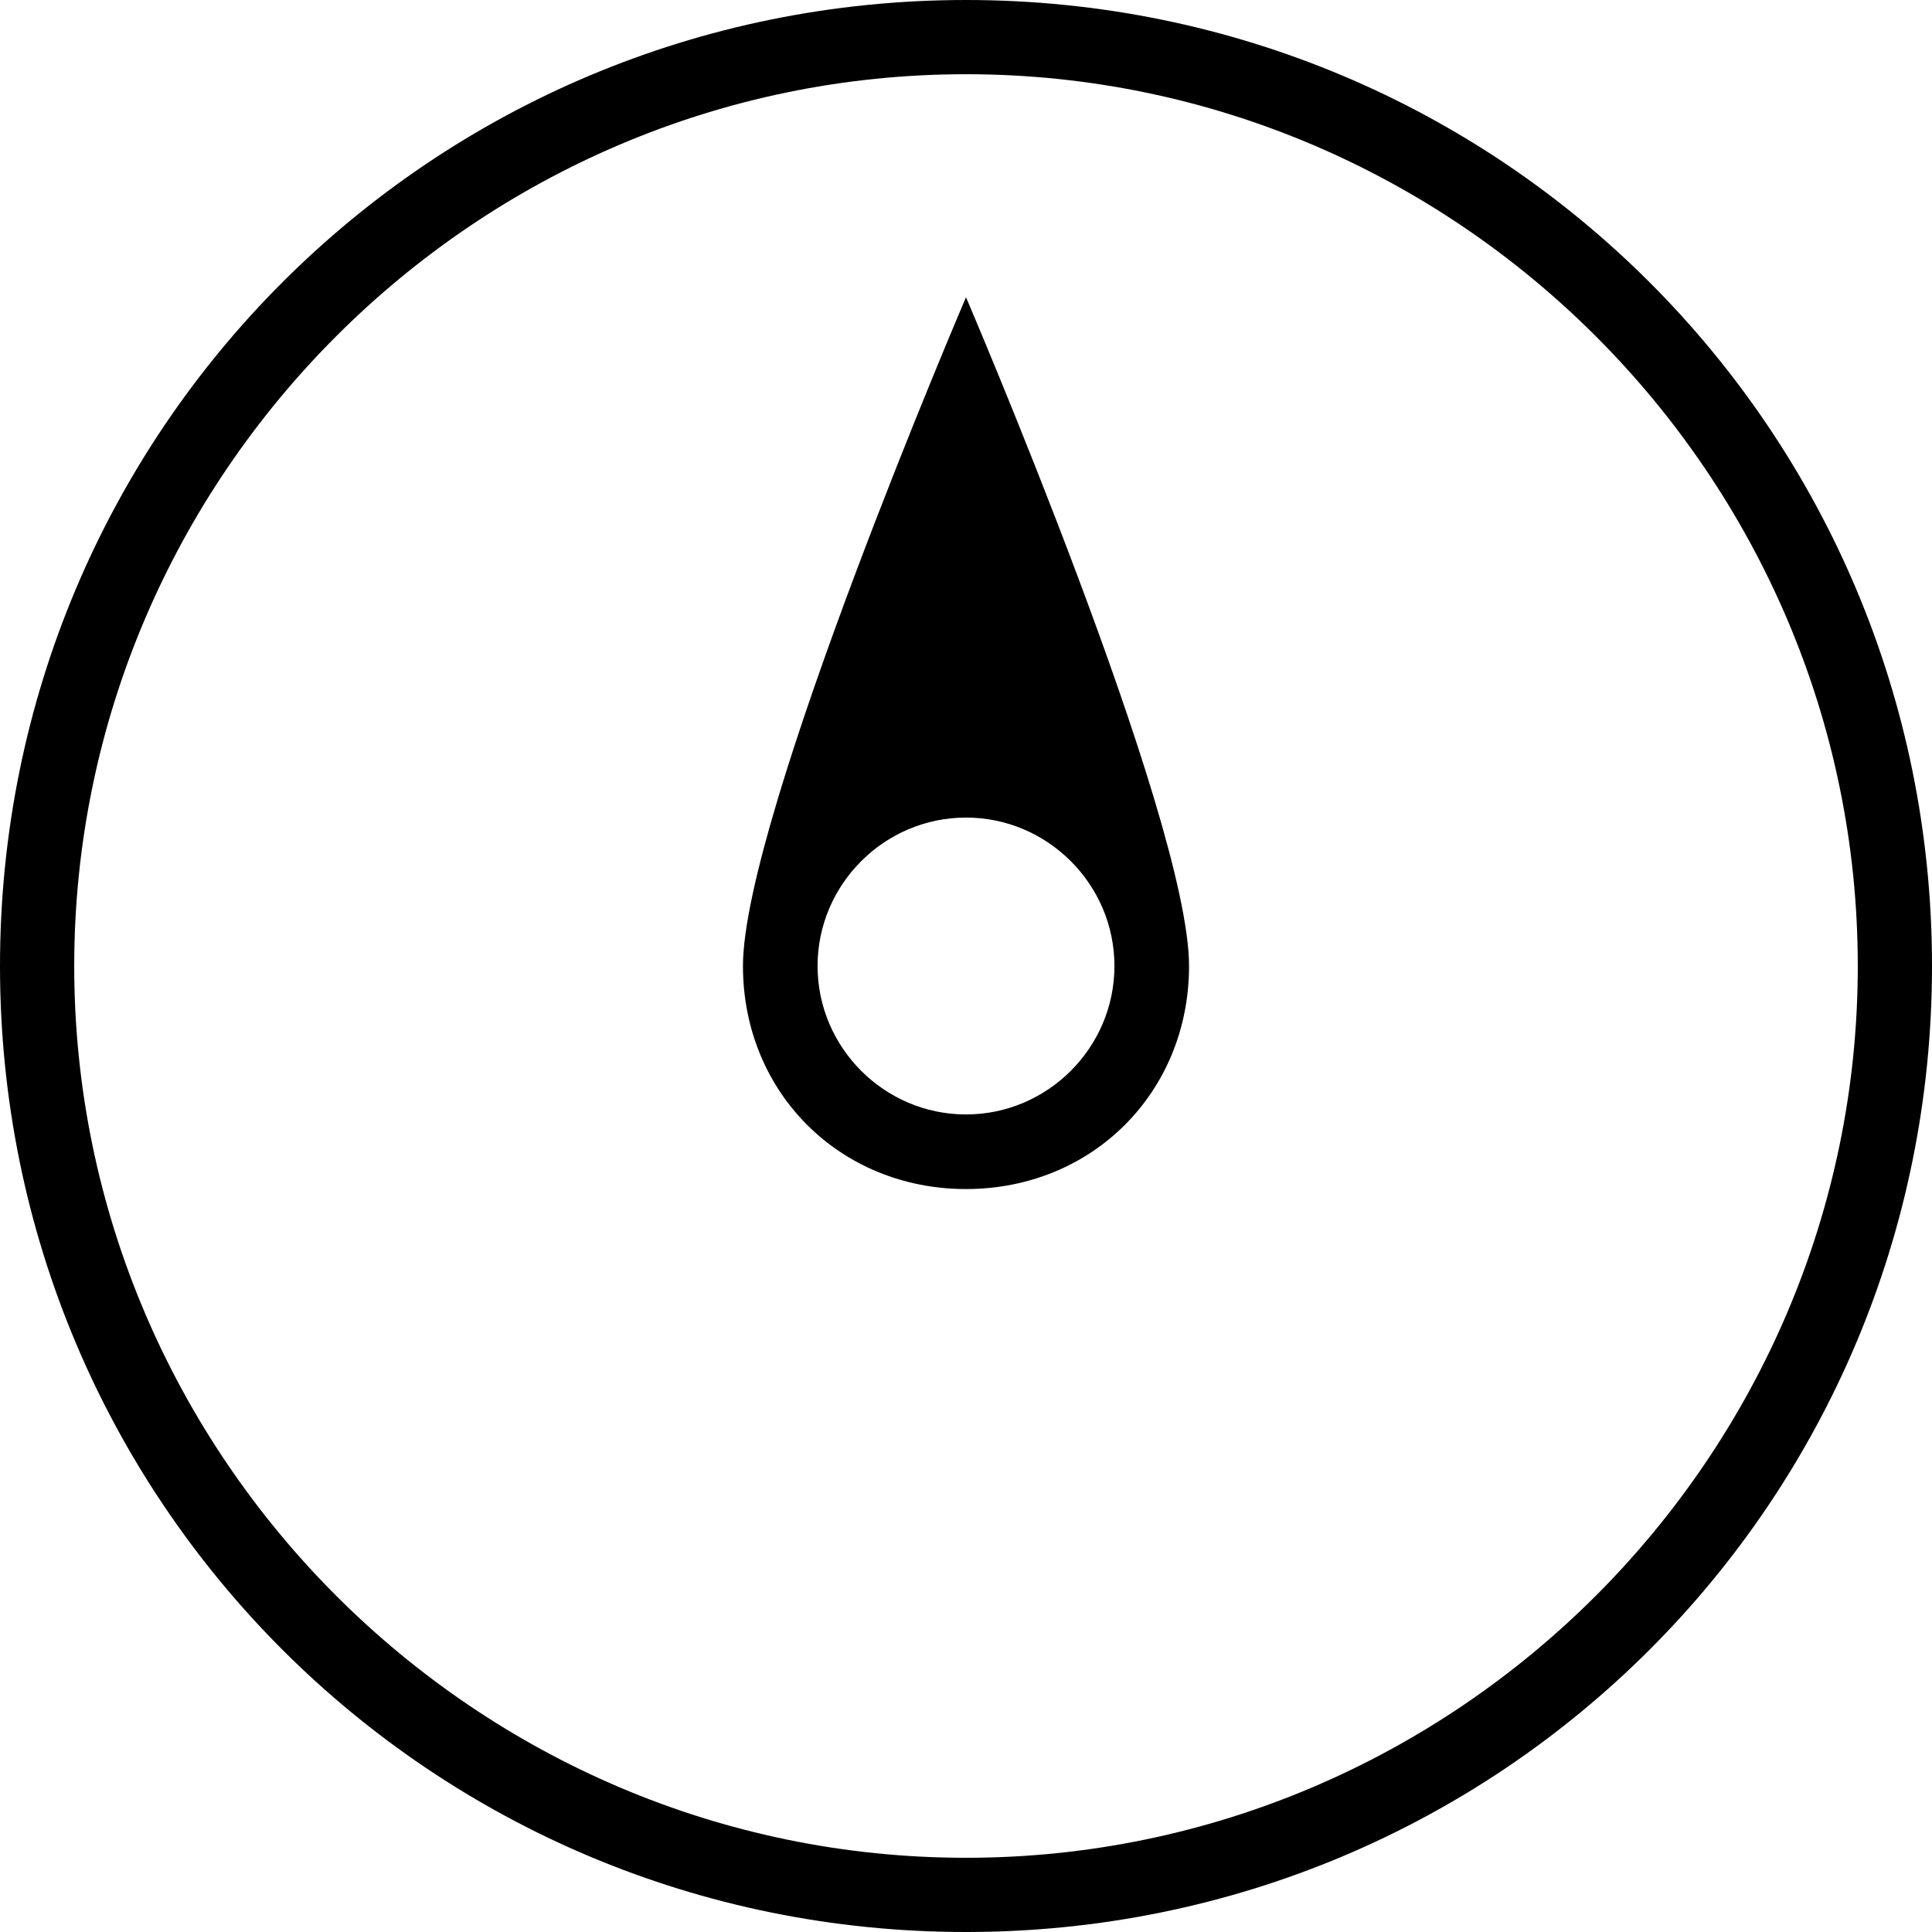 <?xml version="1.0" encoding="iso-8859-1"?>
<!-- Generator: Adobe Illustrator 16.0.0, SVG Export Plug-In . SVG Version: 6.00 Build 0)  -->
<!DOCTYPE svg PUBLIC "-//W3C//DTD SVG 1.1//EN" "http://www.w3.org/Graphics/SVG/1.1/DTD/svg11.dtd">
<svg version="1.1" id="Capa_1" xmlns="http://www.w3.org/2000/svg" xmlns:xlink="http://www.w3.org/1999/xlink" x="0px" y="0px"
	 width="497.199px" height="497.199px" viewBox="0 0 497.199 497.199" style="enable-background:new 0 0 497.199 497.199;"
	 xml:space="preserve">
<g>
	<g>
		<path d="M191.2,248.6c0,32.5,24.9,57.4,57.4,57.4c32.5,0,57.4-24.9,57.4-57.4c0-38.2-57.4-172.1-57.4-172.1
			S191.2,210.4,191.2,248.6z M286.801,248.6c0,21-17.201,38.201-38.201,38.201c-21,0-38.2-17.201-38.2-38.201
			c0-21,17.2-38.2,38.2-38.2C269.6,210.4,286.801,227.6,286.801,248.6z"/>
		<path d="M248.6,0C110.9,0,0,110.9,0,248.6c0,137.701,110.9,248.6,248.6,248.6c137.701,0,248.599-110.898,248.599-248.6
			C497.199,110.9,386.301,0,248.6,0z M248.6,478.1c-126.2,0-229.5-103.299-229.5-229.5c0-126.2,103.3-229.5,229.5-229.5
			c126.201,0,229.5,103.3,229.5,229.5C478.1,374.801,374.801,478.1,248.6,478.1z"/>
	</g>
</g>
<g>
</g>
<g>
</g>
<g>
</g>
<g>
</g>
<g>
</g>
<g>
</g>
<g>
</g>
<g>
</g>
<g>
</g>
<g>
</g>
<g>
</g>
<g>
</g>
<g>
</g>
<g>
</g>
<g>
</g>
</svg>
